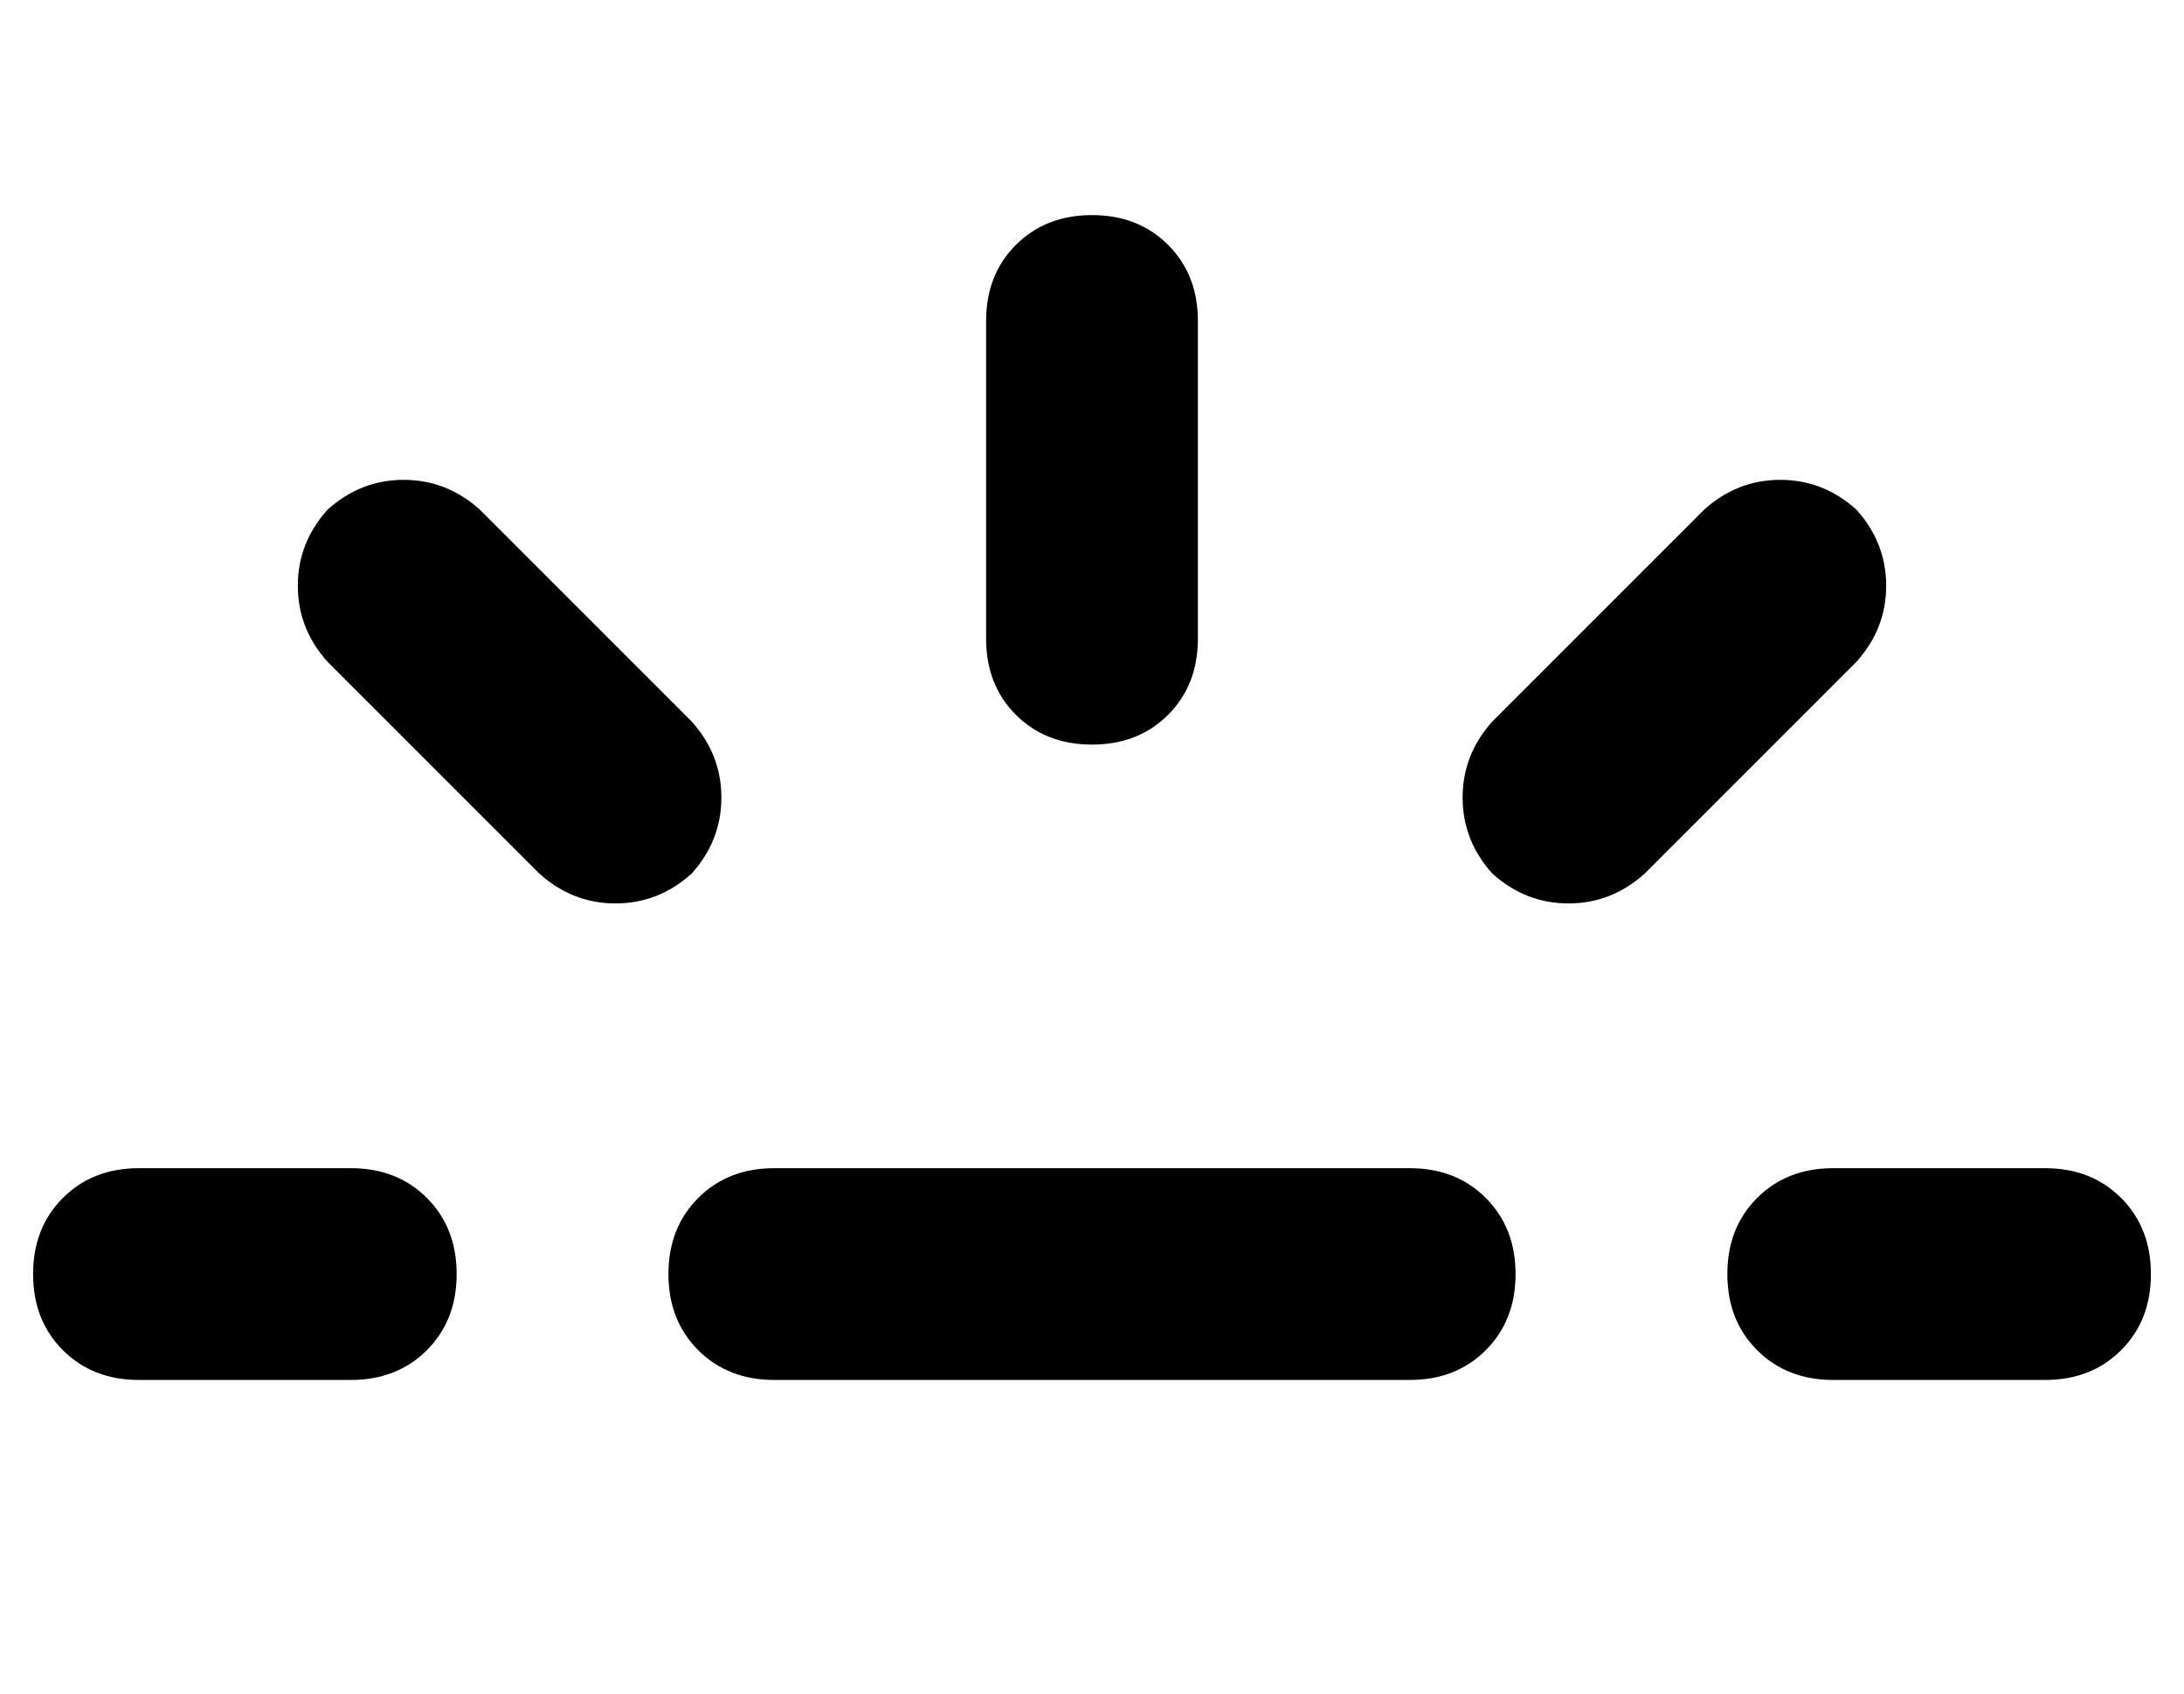 <?xml version="1.0" standalone="no"?>
<!DOCTYPE svg PUBLIC "-//W3C//DTD SVG 1.1//EN" "http://www.w3.org/Graphics/SVG/1.1/DTD/svg11.dtd" >
<svg xmlns="http://www.w3.org/2000/svg" xmlns:xlink="http://www.w3.org/1999/xlink" version="1.1" viewBox="-10 -40 660 512">
   <path fill="currentColor"
d="M135 114q-10 -9 -23 -9v0v0q-13 0 -23 9q-9 10 -9 23t9 23l64 64v0q10 9 23 9t23 -9q9 -10 9 -23t-9 -23l-64 -64v0zM288 153q0 14 9 23v0v0q9 9 23 9t23 -9t9 -23v-96v0q0 -14 -9 -23t-23 -9t-23 9t-9 23v96v0zM441 178q-9 10 -9 23v0v0q0 13 9 23q10 9 23 9t23 -9
l64 -64v0q9 -10 9 -23t-9 -23q-10 -9 -23 -9t-23 9l-64 64v0zM0 345q0 14 9 23v0v0q9 9 23 9h64v0q14 0 23 -9t9 -23t-9 -23t-23 -9h-64v0q-14 0 -23 9t-9 23v0zM224 313q-14 0 -23 9v0v0q-9 9 -9 23t9 23t23 9h192v0q14 0 23 -9t9 -23t-9 -23t-23 -9h-192v0zM544 313
q-14 0 -23 9v0v0q-9 9 -9 23t9 23t23 9h64v0q14 0 23 -9t9 -23t-9 -23t-23 -9h-64v0z" />
</svg>
